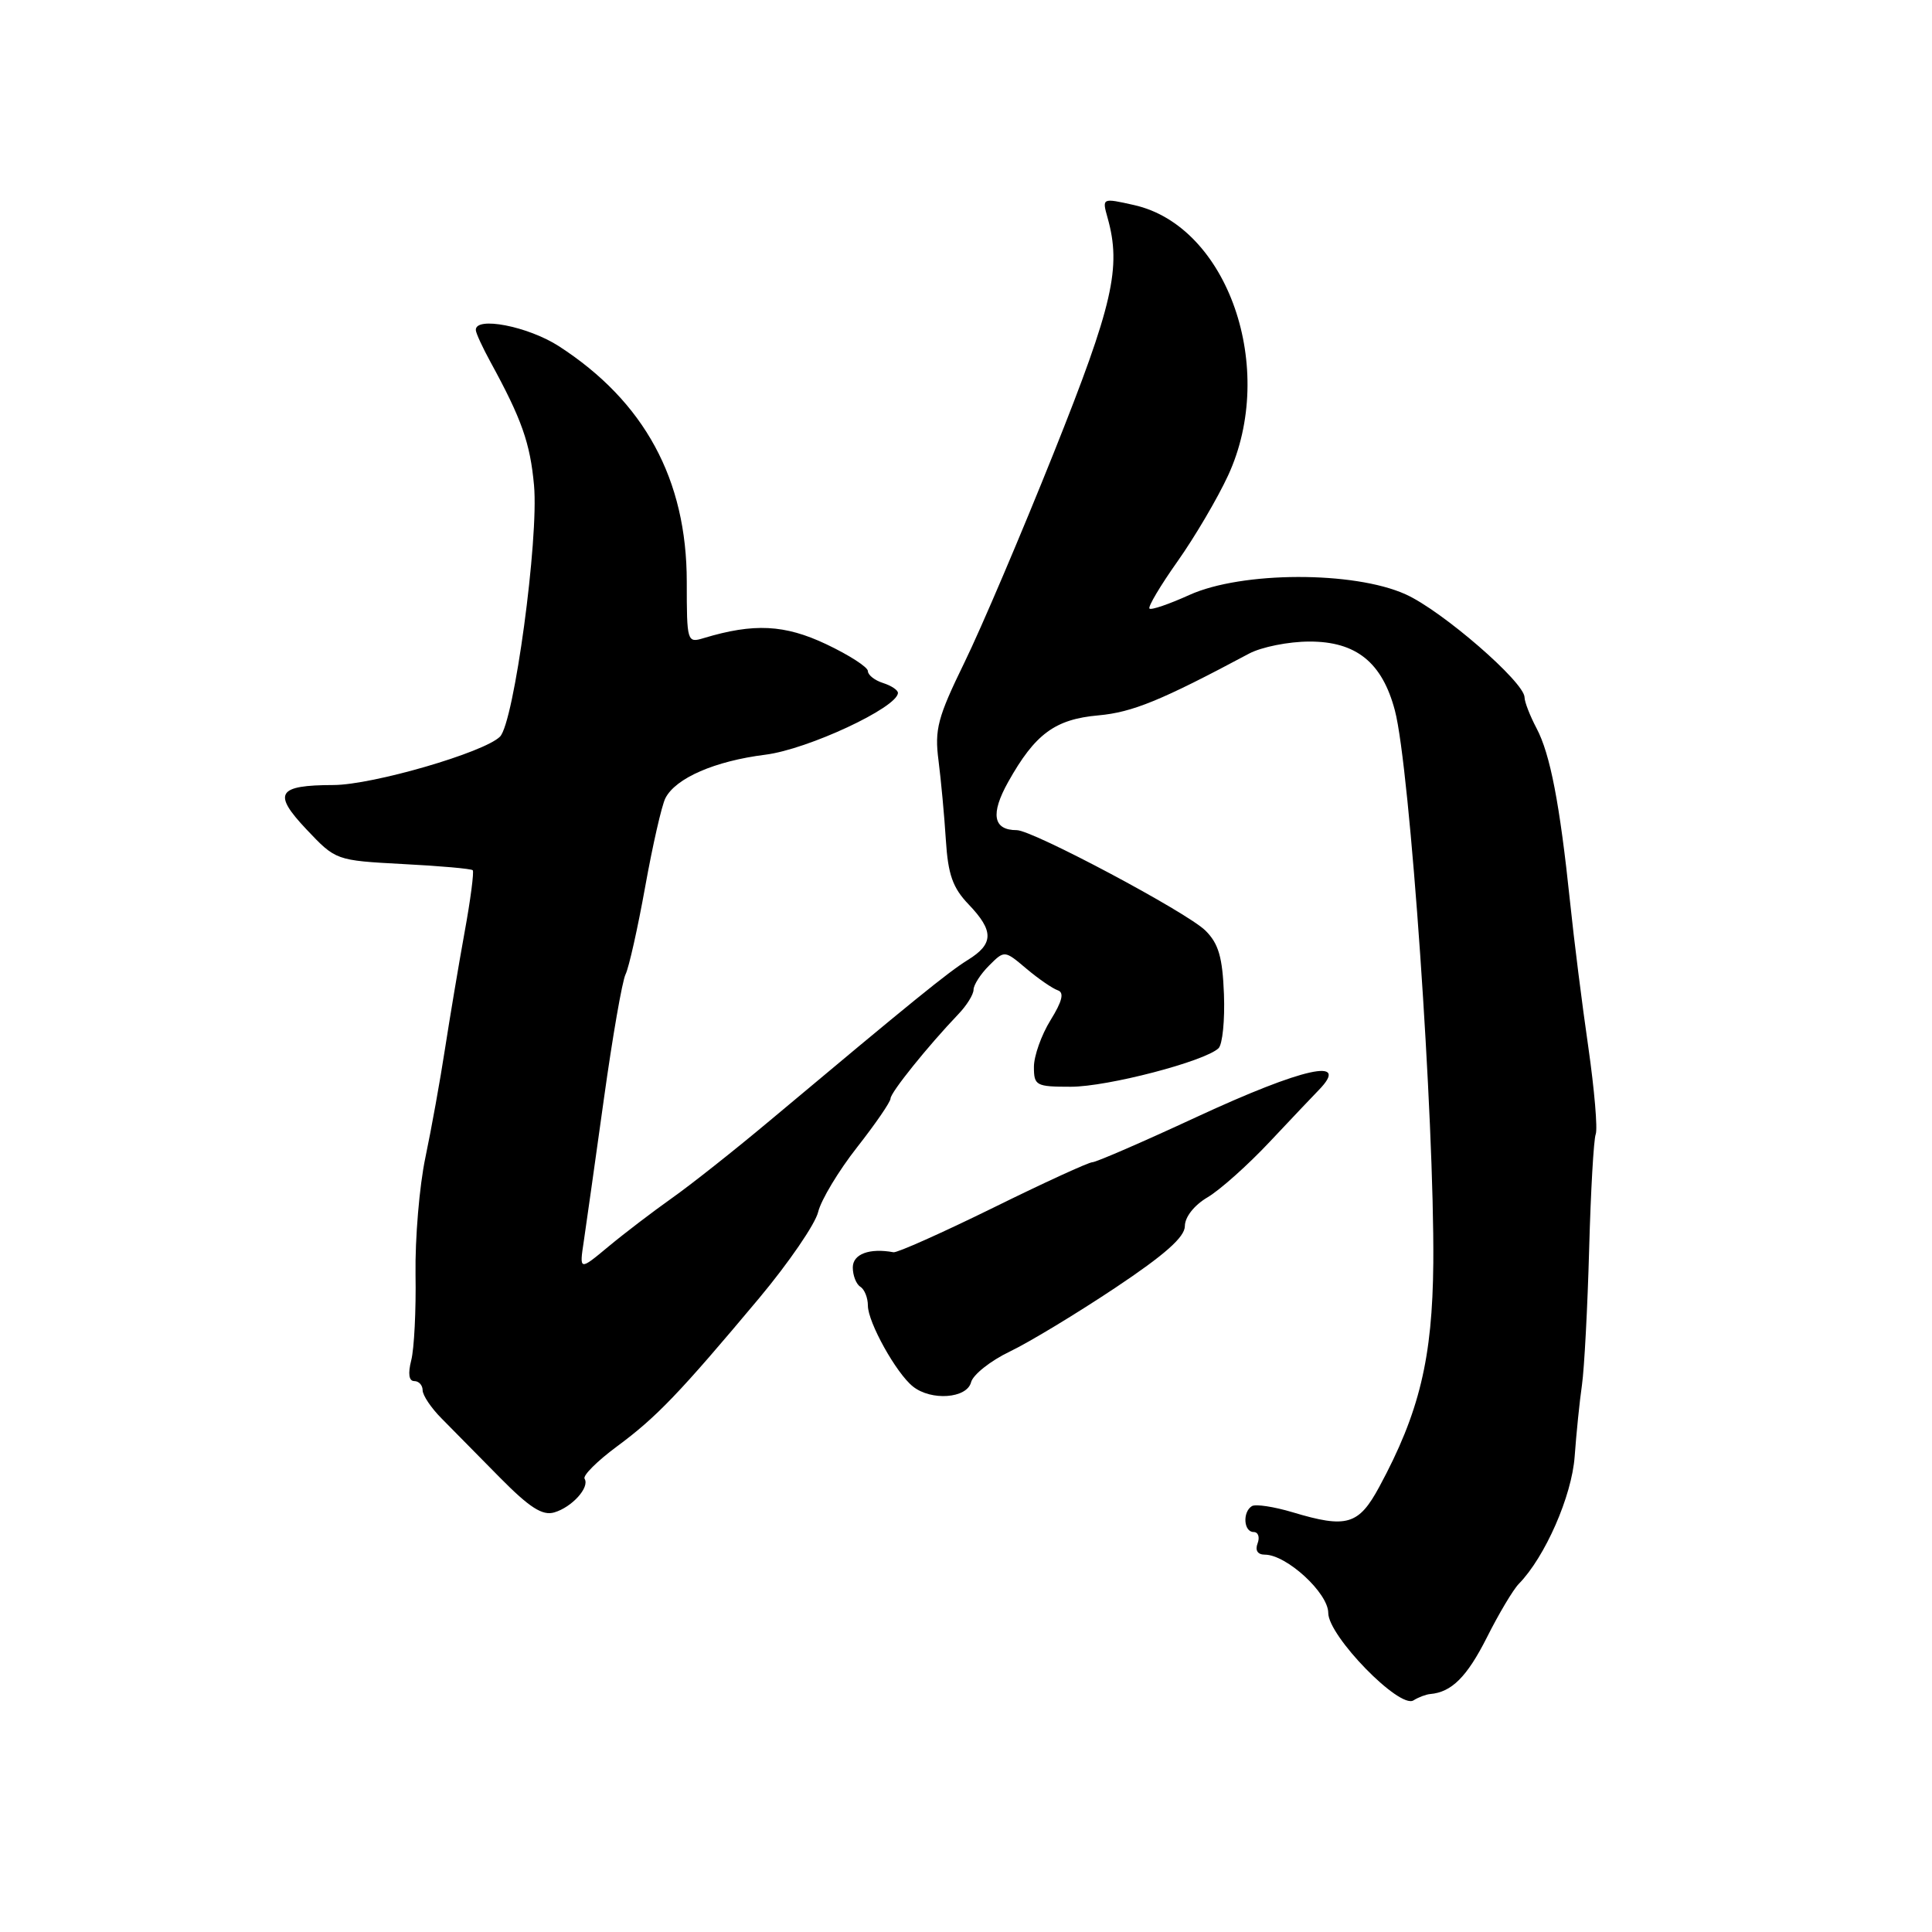 <?xml version="1.0" encoding="UTF-8" standalone="no"?>
<!DOCTYPE svg PUBLIC "-//W3C//DTD SVG 1.1//EN" "http://www.w3.org/Graphics/SVG/1.1/DTD/svg11.dtd" >
<svg xmlns="http://www.w3.org/2000/svg" xmlns:xlink="http://www.w3.org/1999/xlink" version="1.1" viewBox="0 0 256 256">
 <g >
 <path fill="currentColor"
d=" M 189.50 224.47 C 192.34 224.23 194.37 222.21 197.01 216.99 C 198.60 213.82 200.51 210.62 201.25 209.87 C 204.73 206.31 208.27 198.24 208.65 193.00 C 208.87 189.97 209.30 185.70 209.62 183.50 C 209.93 181.30 210.36 173.22 210.57 165.54 C 210.78 157.86 211.17 151.00 211.44 150.29 C 211.71 149.59 211.27 144.39 210.46 138.75 C 209.64 133.11 208.55 124.45 208.04 119.50 C 206.68 106.49 205.41 99.91 203.60 96.50 C 202.73 94.85 202.01 93.00 202.01 92.40 C 201.99 90.38 191.08 80.92 186.25 78.75 C 179.38 75.65 164.53 75.70 157.61 78.83 C 154.92 80.05 152.53 80.87 152.31 80.64 C 152.08 80.42 153.76 77.59 156.04 74.37 C 158.32 71.14 161.33 66.03 162.73 63.00 C 169.27 48.85 162.70 29.95 150.26 27.17 C 146.02 26.22 146.02 26.22 146.76 28.86 C 148.61 35.44 147.48 40.36 139.63 60.00 C 135.34 70.72 130.02 83.23 127.79 87.79 C 124.24 95.07 123.82 96.65 124.36 100.79 C 124.69 103.38 125.13 108.10 125.33 111.29 C 125.62 115.89 126.24 117.64 128.35 119.84 C 131.71 123.35 131.69 125.07 128.24 127.20 C 125.63 128.82 121.07 132.52 101.92 148.56 C 97.29 152.44 91.47 157.04 89.00 158.78 C 86.53 160.53 82.76 163.40 80.63 165.17 C 76.76 168.39 76.76 168.39 77.36 164.44 C 77.68 162.27 78.88 153.79 80.02 145.60 C 81.16 137.40 82.45 129.98 82.89 129.10 C 83.33 128.22 84.50 123.00 85.49 117.50 C 86.48 112.00 87.68 106.72 88.17 105.76 C 89.53 103.10 94.72 100.84 101.43 100.00 C 107.05 99.29 118.92 93.75 118.98 91.82 C 118.99 91.44 118.10 90.85 117.00 90.50 C 115.90 90.15 115.00 89.44 115.00 88.92 C 115.00 88.40 112.52 86.80 109.48 85.36 C 103.96 82.75 99.89 82.55 93.25 84.55 C 91.05 85.22 91.00 85.07 91.00 77.09 C 91.00 63.53 85.39 53.20 74.05 45.87 C 69.96 43.23 62.93 41.87 63.05 43.75 C 63.07 44.16 63.96 46.08 65.01 48.00 C 69.14 55.55 70.25 58.72 70.76 64.30 C 71.41 71.41 68.11 95.75 66.25 97.61 C 64.15 99.71 49.38 104.00 44.20 104.02 C 36.73 104.04 36.08 105.10 40.61 109.90 C 44.50 114.01 44.50 114.01 53.39 114.49 C 58.29 114.74 62.45 115.11 62.64 115.31 C 62.83 115.50 62.35 119.22 61.55 123.58 C 60.76 127.94 59.60 134.88 58.96 139.00 C 58.33 143.12 57.16 149.59 56.37 153.36 C 55.57 157.14 54.99 164.11 55.06 168.86 C 55.14 173.61 54.88 178.74 54.49 180.25 C 54.04 182.02 54.18 183.00 54.89 183.00 C 55.50 183.00 56.00 183.55 56.00 184.21 C 56.00 184.88 57.13 186.57 58.52 187.96 C 59.90 189.36 63.36 192.86 66.21 195.76 C 70.17 199.77 71.88 200.87 73.45 200.40 C 75.79 199.71 78.17 197.08 77.46 195.94 C 77.20 195.52 79.13 193.60 81.75 191.66 C 86.99 187.79 90.05 184.60 100.61 171.99 C 104.51 167.32 108.03 162.19 108.41 160.59 C 108.80 158.99 111.12 155.14 113.56 152.03 C 116.00 148.92 118.00 146.01 118.00 145.56 C 118.00 144.76 122.96 138.60 126.98 134.39 C 128.09 133.24 129.00 131.77 129.00 131.14 C 129.00 130.52 129.92 129.08 131.05 127.95 C 133.10 125.90 133.10 125.90 136.01 128.36 C 137.61 129.71 139.48 130.99 140.16 131.22 C 141.04 131.51 140.76 132.66 139.20 135.18 C 137.99 137.14 137.00 139.92 137.00 141.37 C 137.00 143.85 137.27 144.00 141.89 144.00 C 146.76 144.00 159.63 140.64 161.46 138.90 C 161.99 138.39 162.31 135.17 162.18 131.74 C 161.99 126.83 161.47 125.03 159.72 123.30 C 157.27 120.88 136.83 110.00 134.73 110.00 C 131.59 110.00 131.21 107.87 133.59 103.61 C 137.15 97.25 139.79 95.30 145.55 94.79 C 150.06 94.38 153.85 92.83 165.50 86.61 C 167.15 85.73 170.75 85.01 173.51 85.01 C 179.71 85.00 183.15 87.78 184.83 94.14 C 186.83 101.68 190.07 148.42 189.92 167.34 C 189.81 179.98 188.08 187.17 182.77 197.00 C 180.03 202.08 178.45 202.54 171.27 200.38 C 168.79 199.64 166.37 199.27 165.88 199.57 C 164.62 200.35 164.79 203.00 166.11 203.00 C 166.72 203.00 166.95 203.68 166.64 204.50 C 166.28 205.43 166.64 206.00 167.60 206.00 C 170.47 206.00 176.00 211.08 176.00 213.72 C 176.00 216.78 185.44 226.47 187.29 225.31 C 187.96 224.89 188.95 224.52 189.50 224.47 Z  M 128.67 183.16 C 128.93 182.15 131.25 180.31 133.82 179.08 C 136.40 177.84 142.66 174.05 147.75 170.66 C 154.35 166.26 156.99 163.92 157.00 162.47 C 157.00 161.27 158.23 159.70 159.99 158.66 C 161.64 157.69 165.35 154.38 168.24 151.30 C 171.13 148.23 174.06 145.13 174.75 144.43 C 179.01 140.05 172.71 141.45 158.57 148.00 C 151.46 151.30 145.24 154.00 144.75 154.00 C 144.26 154.00 138.32 156.72 131.57 160.05 C 124.81 163.37 118.88 166.02 118.39 165.93 C 115.21 165.34 113.00 166.17 113.00 167.94 C 113.00 169.01 113.45 170.16 114.00 170.50 C 114.55 170.84 115.00 171.97 115.00 173.00 C 115.00 175.21 118.76 181.97 120.97 183.72 C 123.39 185.65 128.11 185.31 128.67 183.16 Z "/>
</g>
</svg>